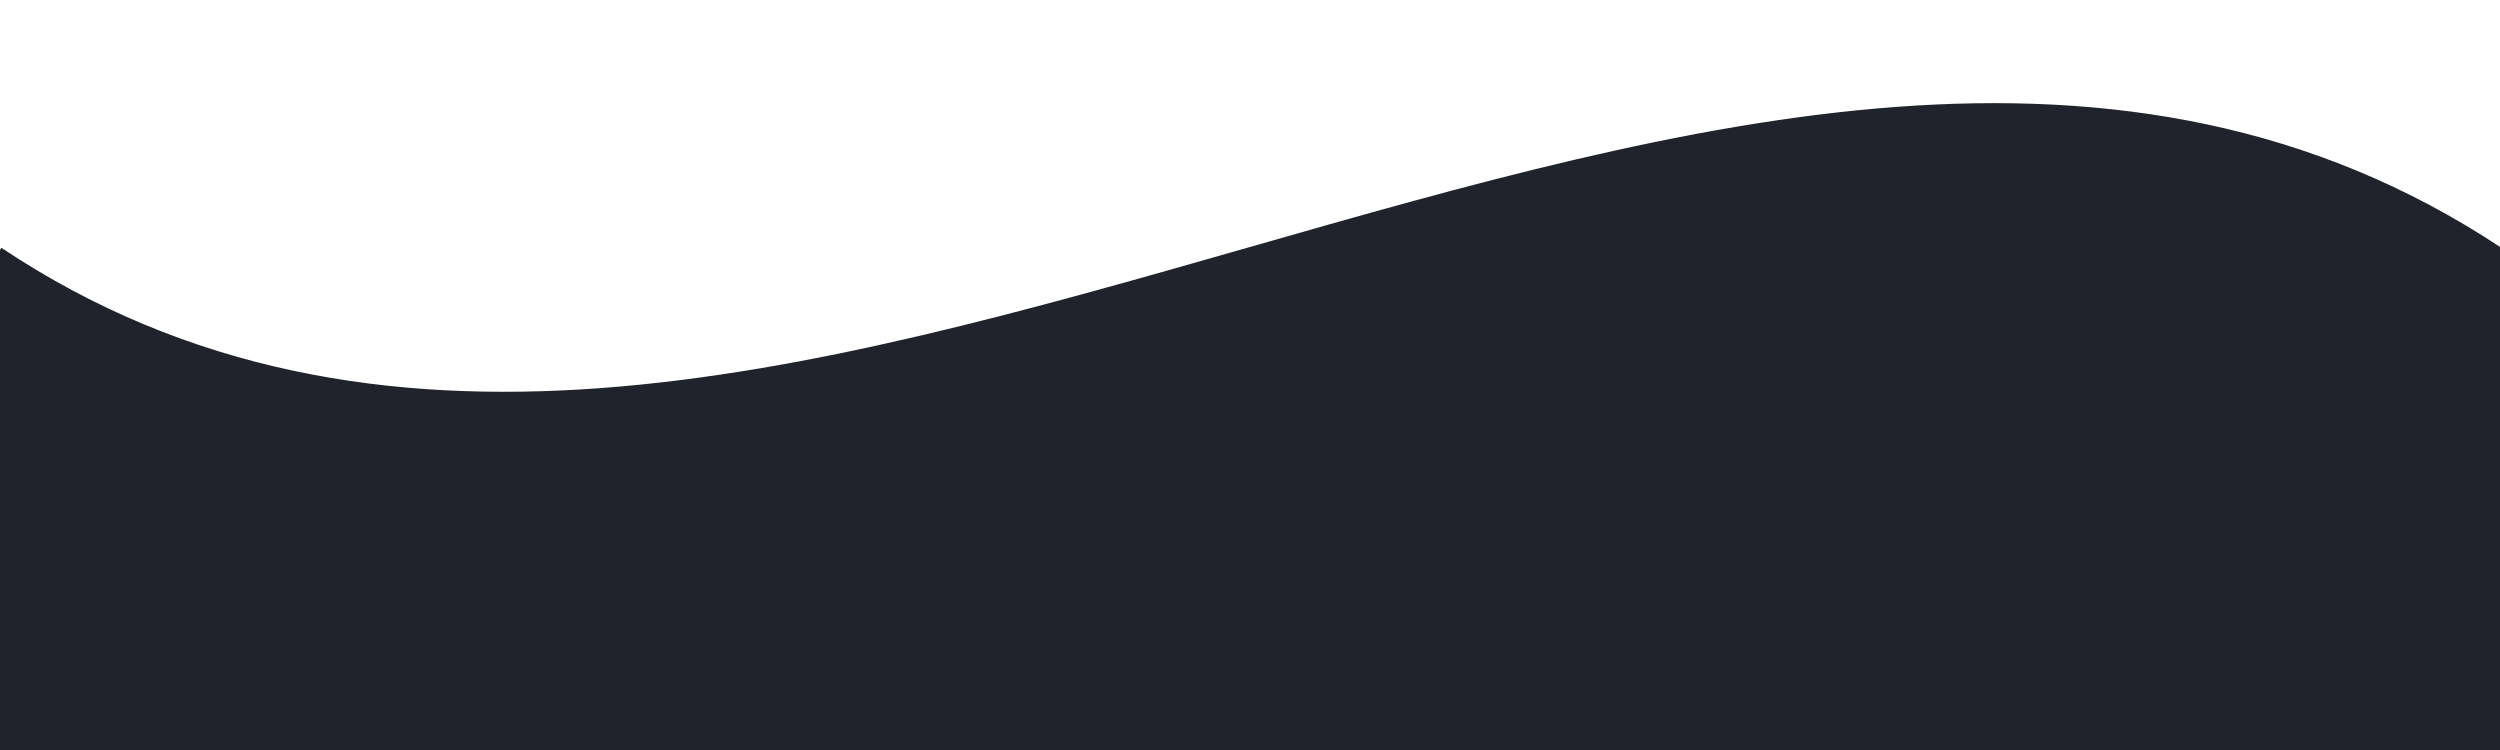 <svg viewBox="0 0 500 150" preserveAspectRatio="none" style="height: 100%; width: 100%;" xmlns="http://www.w3.org/2000/svg">
        <path d="M0.00,49.98 C149.99,150.00 349.20,-49.98 500.00,49.98 L500.00,150.00 L0.00,150.00 Z"
                style="stroke: none; fill: #20222c"></path>
        <path class="neon-path" d="M0.00,49.98 C149.99,150.00 349.20,-49.98 500.00,49.98"
                style="stroke: #20222c;fill: none;"></path>
</svg>